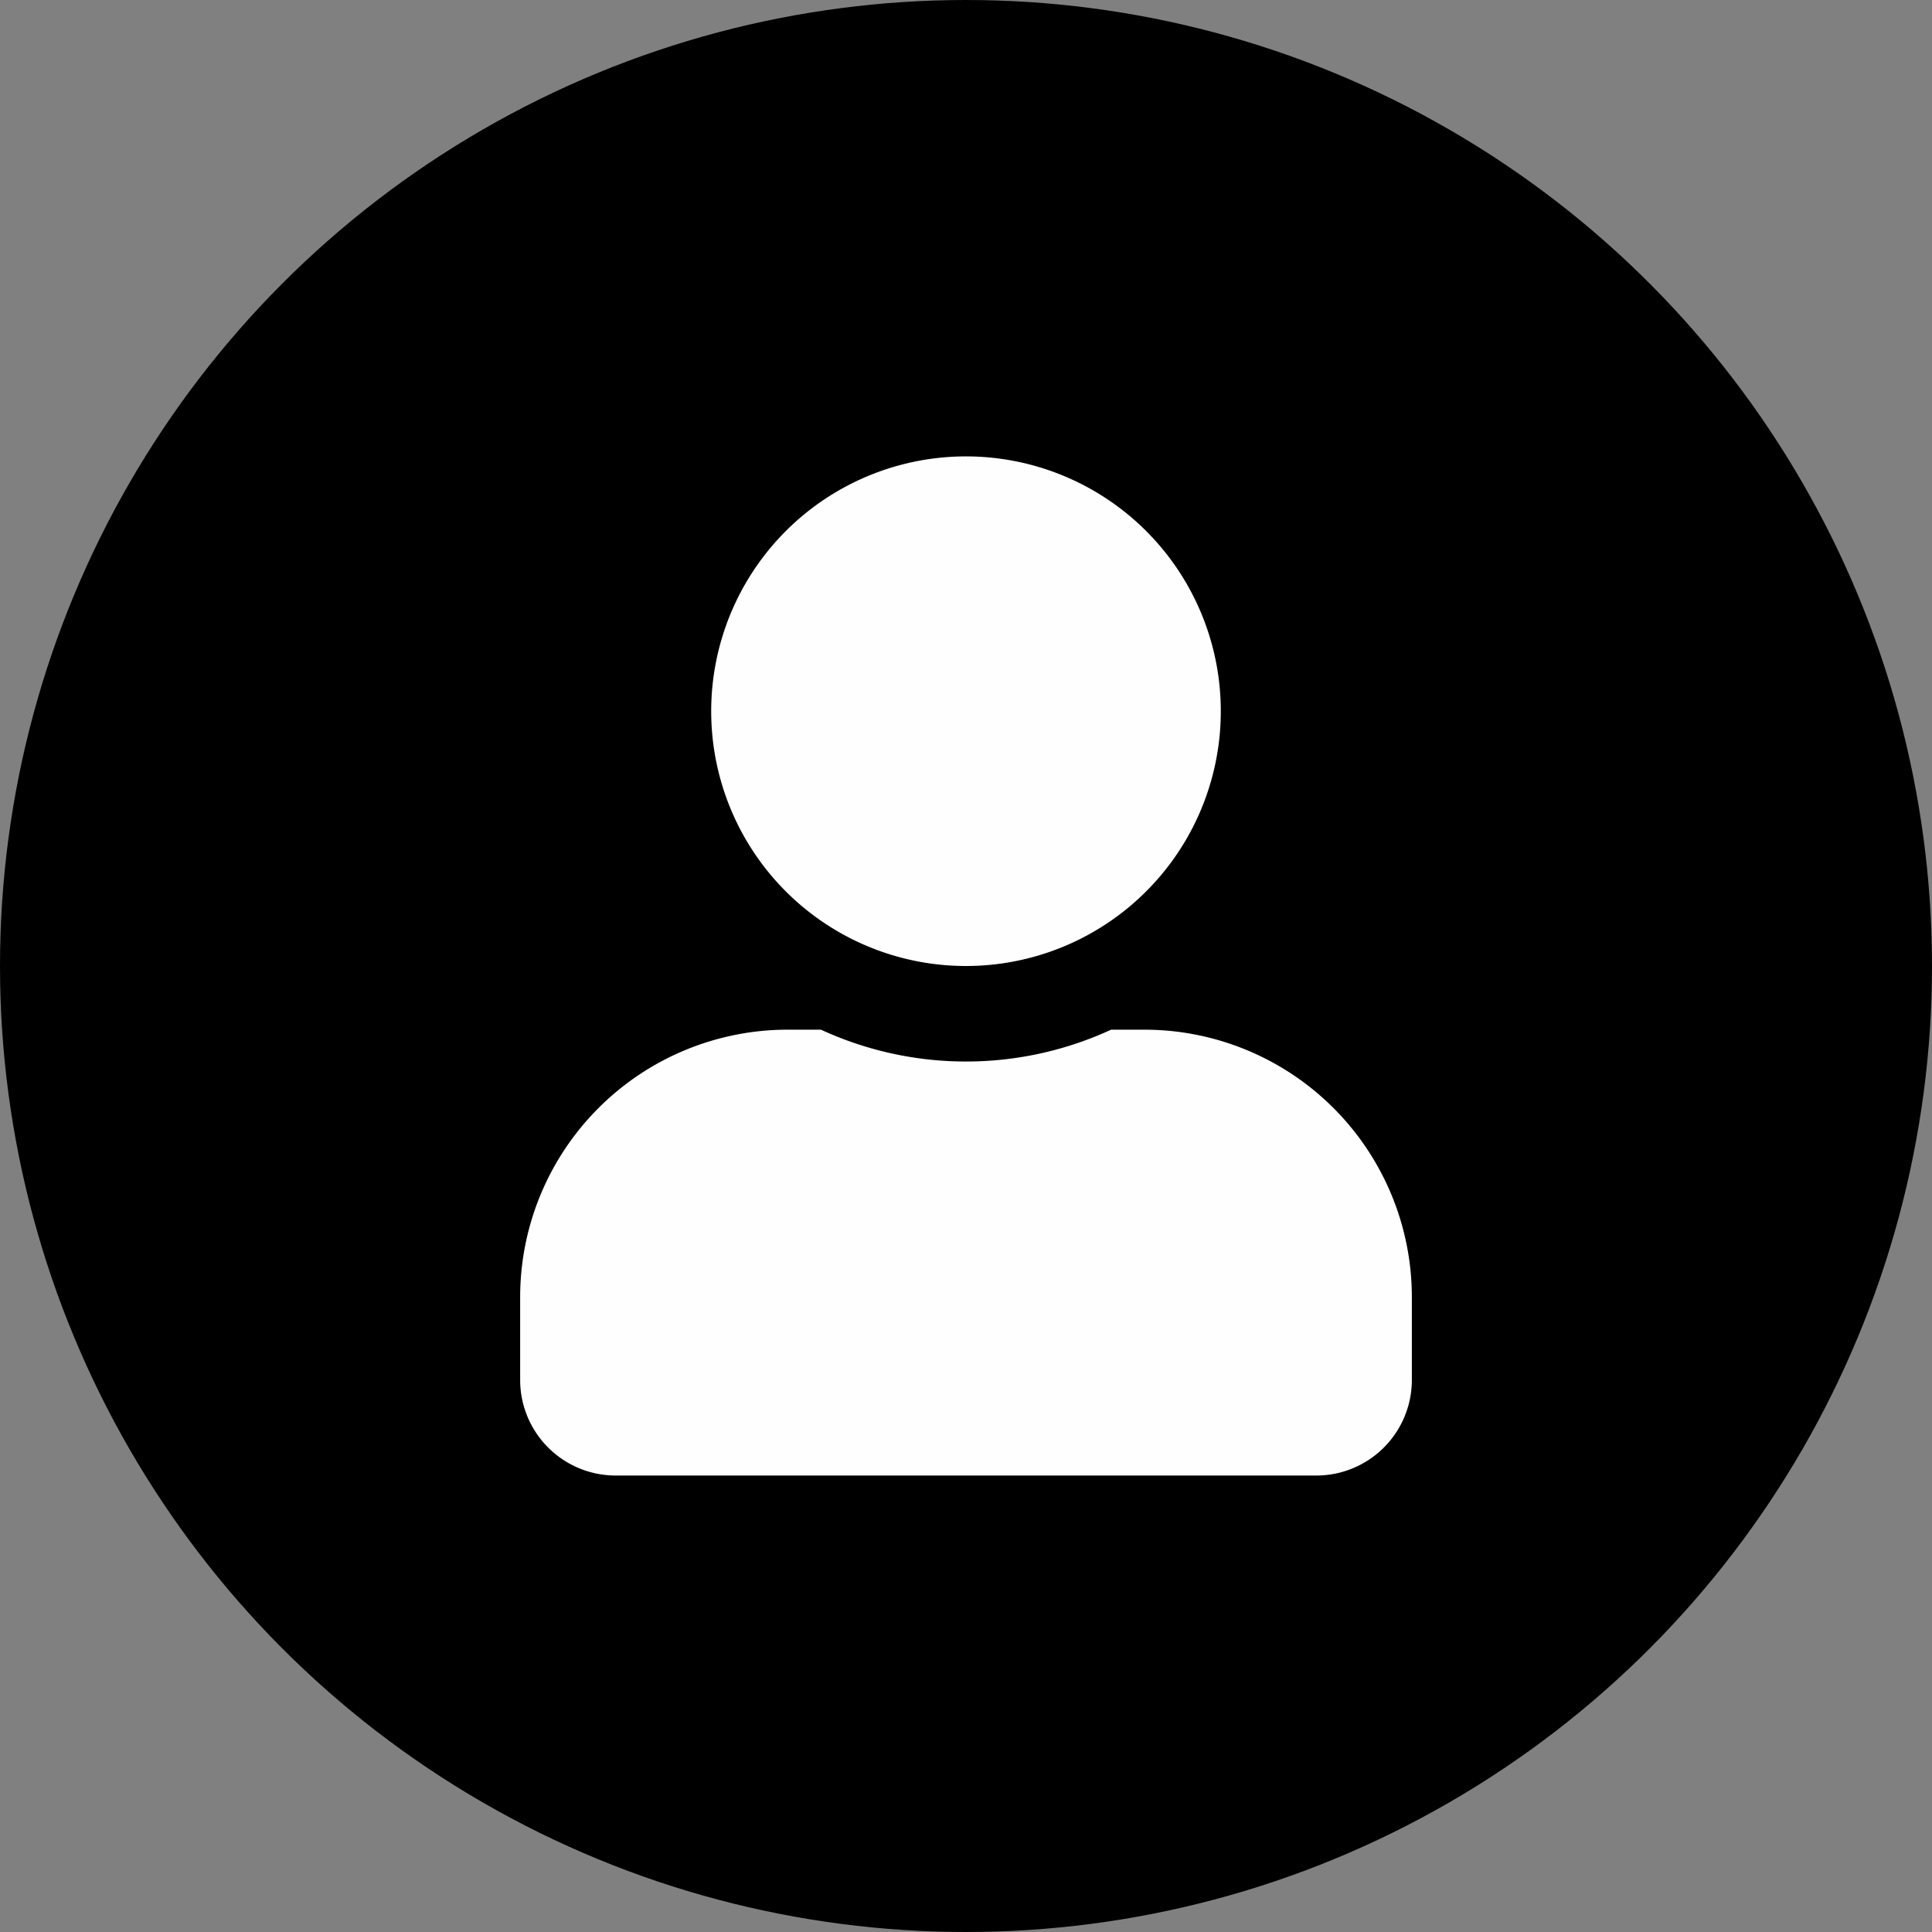 <svg xmlns="http://www.w3.org/2000/svg" width="26" height="26" viewBox="0 0 26 26">
  <rect x="0" y="0" width="26" height="26" fill="#808080" stroke="none"/>
  <g id="Group_17" data-name="Group 17" transform="translate(-1135 -73)">
    <circle id="Ellipse_14" data-name="Ellipse 14" cx="13" cy="13" r="13" transform="translate(1135 73)"/>
    <g id="Group_11" data-name="Group 11" transform="translate(1142 79.143)">
      <path id="user-solid" d="M6,6.857A3.429,3.429,0,1,0,2.571,3.429,3.428,3.428,0,0,0,6,6.857Zm2.4.857H7.953a4.663,4.663,0,0,1-3.905,0H3.6a3.6,3.6,0,0,0-3.6,3.6v1.114a1.286,1.286,0,0,0,1.286,1.286h9.429A1.286,1.286,0,0,0,12,12.429V11.314A3.6,3.6,0,0,0,8.4,7.714Z" fill="#fefefe"/>
    </g>
  </g>
</svg>

